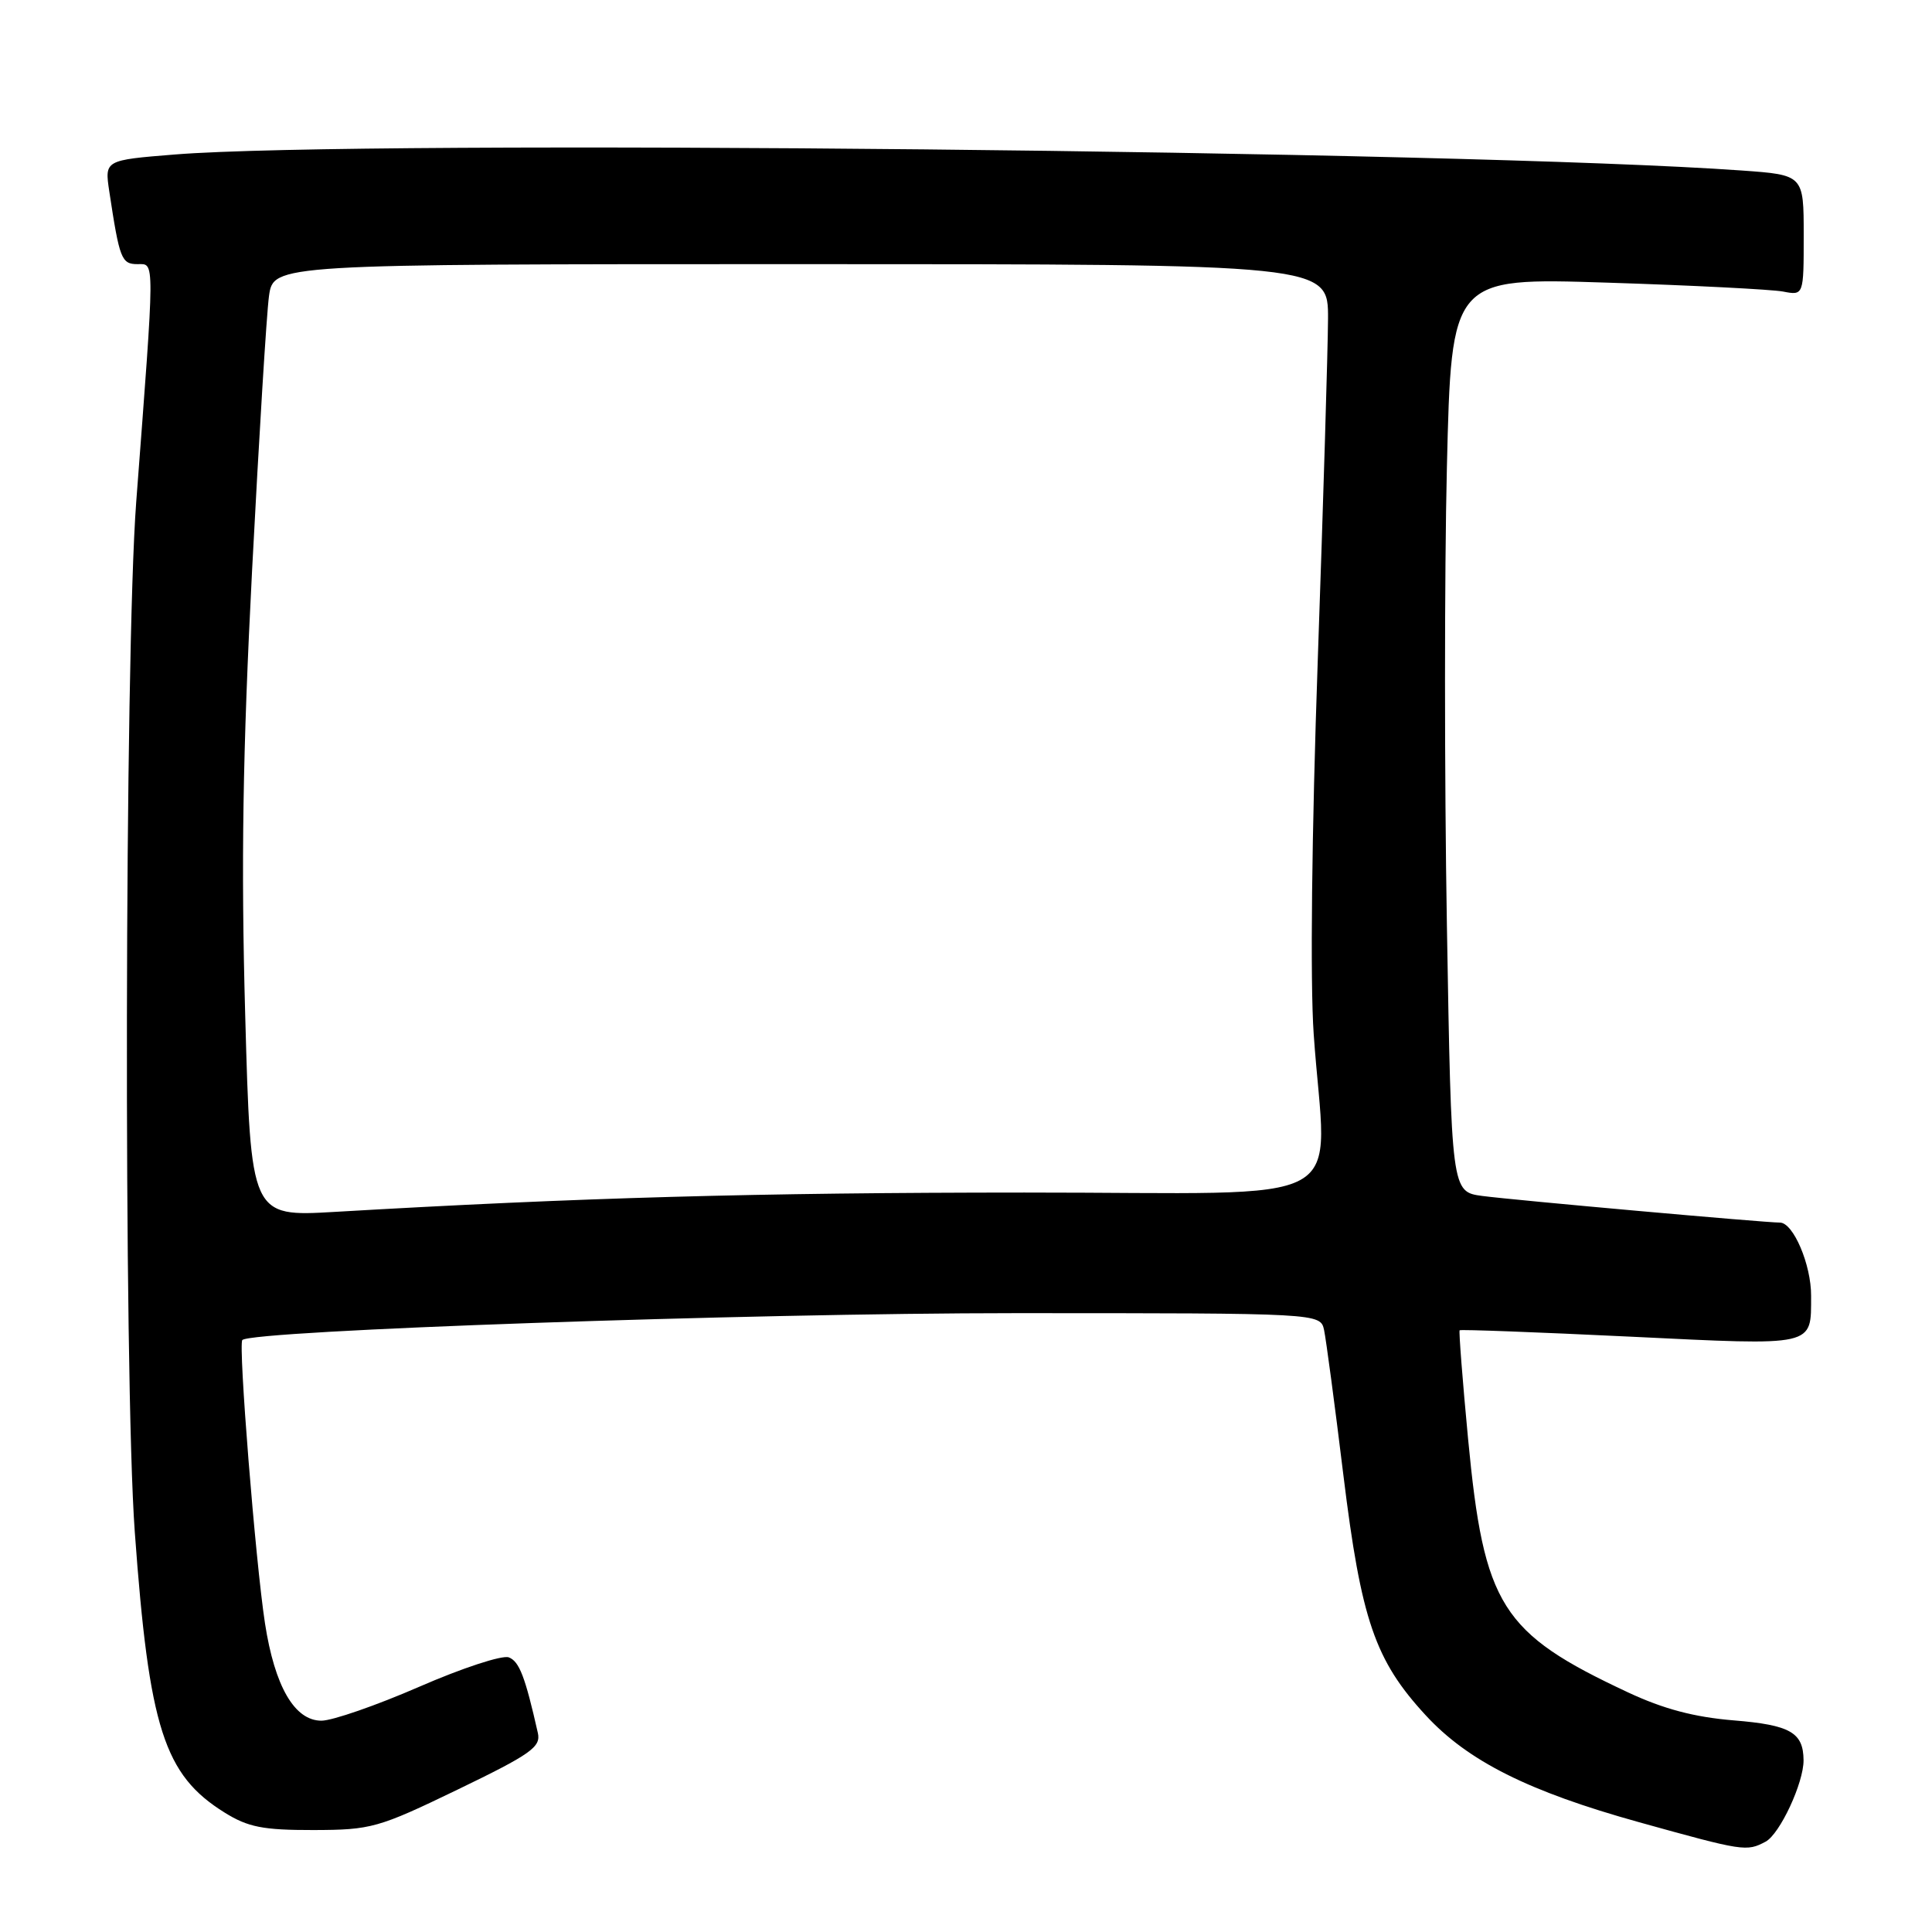 <?xml version="1.0" encoding="UTF-8" standalone="no"?>
<!DOCTYPE svg PUBLIC "-//W3C//DTD SVG 1.1//EN" "http://www.w3.org/Graphics/SVG/1.1/DTD/svg11.dtd" >
<svg xmlns="http://www.w3.org/2000/svg" xmlns:xlink="http://www.w3.org/1999/xlink" version="1.1" viewBox="0 0 256 256">
 <g >
 <path fill="currentColor"
d=" M 233.95 244.03 C 235.84 243.02 239.01 236.22 238.98 233.23 C 238.95 229.56 237.22 228.57 229.73 227.96 C 224.50 227.53 220.42 226.45 215.70 224.24 C 198.90 216.38 196.64 212.79 194.53 190.68 C 193.79 182.88 193.29 176.39 193.41 176.27 C 193.53 176.14 203.68 176.52 215.95 177.11 C 240.77 178.31 239.96 178.49 239.98 171.70 C 240.00 167.59 237.62 162.00 235.85 162.00 C 233.84 162.00 200.56 159.02 196.41 158.47 C 192.32 157.92 192.32 157.92 191.72 122.52 C 191.39 103.05 191.39 75.80 191.72 61.96 C 192.32 36.79 192.32 36.79 212.91 37.45 C 224.23 37.81 234.74 38.35 236.25 38.63 C 239.00 39.16 239.00 39.16 239.00 31.17 C 239.00 23.18 239.00 23.18 230.75 22.59 C 193.83 19.96 48.02 18.47 23.18 20.47 C 13.86 21.22 13.86 21.22 14.48 25.36 C 15.84 34.34 16.09 35.00 18.23 35.00 C 20.53 35.00 20.54 33.75 18.05 66.50 C 16.51 86.91 16.37 182.49 17.86 203.00 C 19.75 228.99 21.74 235.19 29.77 240.18 C 32.87 242.11 34.85 242.50 41.54 242.49 C 49.19 242.47 50.10 242.22 60.66 237.12 C 70.34 232.44 71.69 231.49 71.27 229.63 C 69.59 222.18 68.81 220.14 67.42 219.61 C 66.56 219.28 61.22 221.03 55.54 223.51 C 49.86 225.98 44.04 228.00 42.59 228.00 C 39.03 228.00 36.40 223.46 35.11 215.09 C 33.85 206.90 31.55 178.12 32.11 177.56 C 33.38 176.29 99.22 174.00 134.43 174.00 C 174.96 174.00 174.96 174.00 175.45 176.25 C 175.71 177.49 176.87 186.15 178.01 195.50 C 180.36 214.65 182.19 220.00 188.91 227.28 C 194.50 233.35 202.52 237.37 217.14 241.44 C 231.05 245.31 231.43 245.37 233.95 244.03 Z  M 32.49 134.47 C 31.93 114.44 32.16 99.67 33.40 75.61 C 34.32 57.95 35.32 41.59 35.64 39.25 C 36.23 35.00 36.23 35.00 106.11 35.00 C 176.00 35.00 176.00 35.00 175.97 42.25 C 175.95 46.24 175.34 66.60 174.61 87.50 C 173.81 110.30 173.59 130.10 174.07 137.00 C 175.70 160.62 180.48 158.00 135.75 158.02 C 100.28 158.03 76.75 158.69 44.37 160.58 C 33.23 161.23 33.23 161.23 32.49 134.47 Z "/>
</g>
</svg>